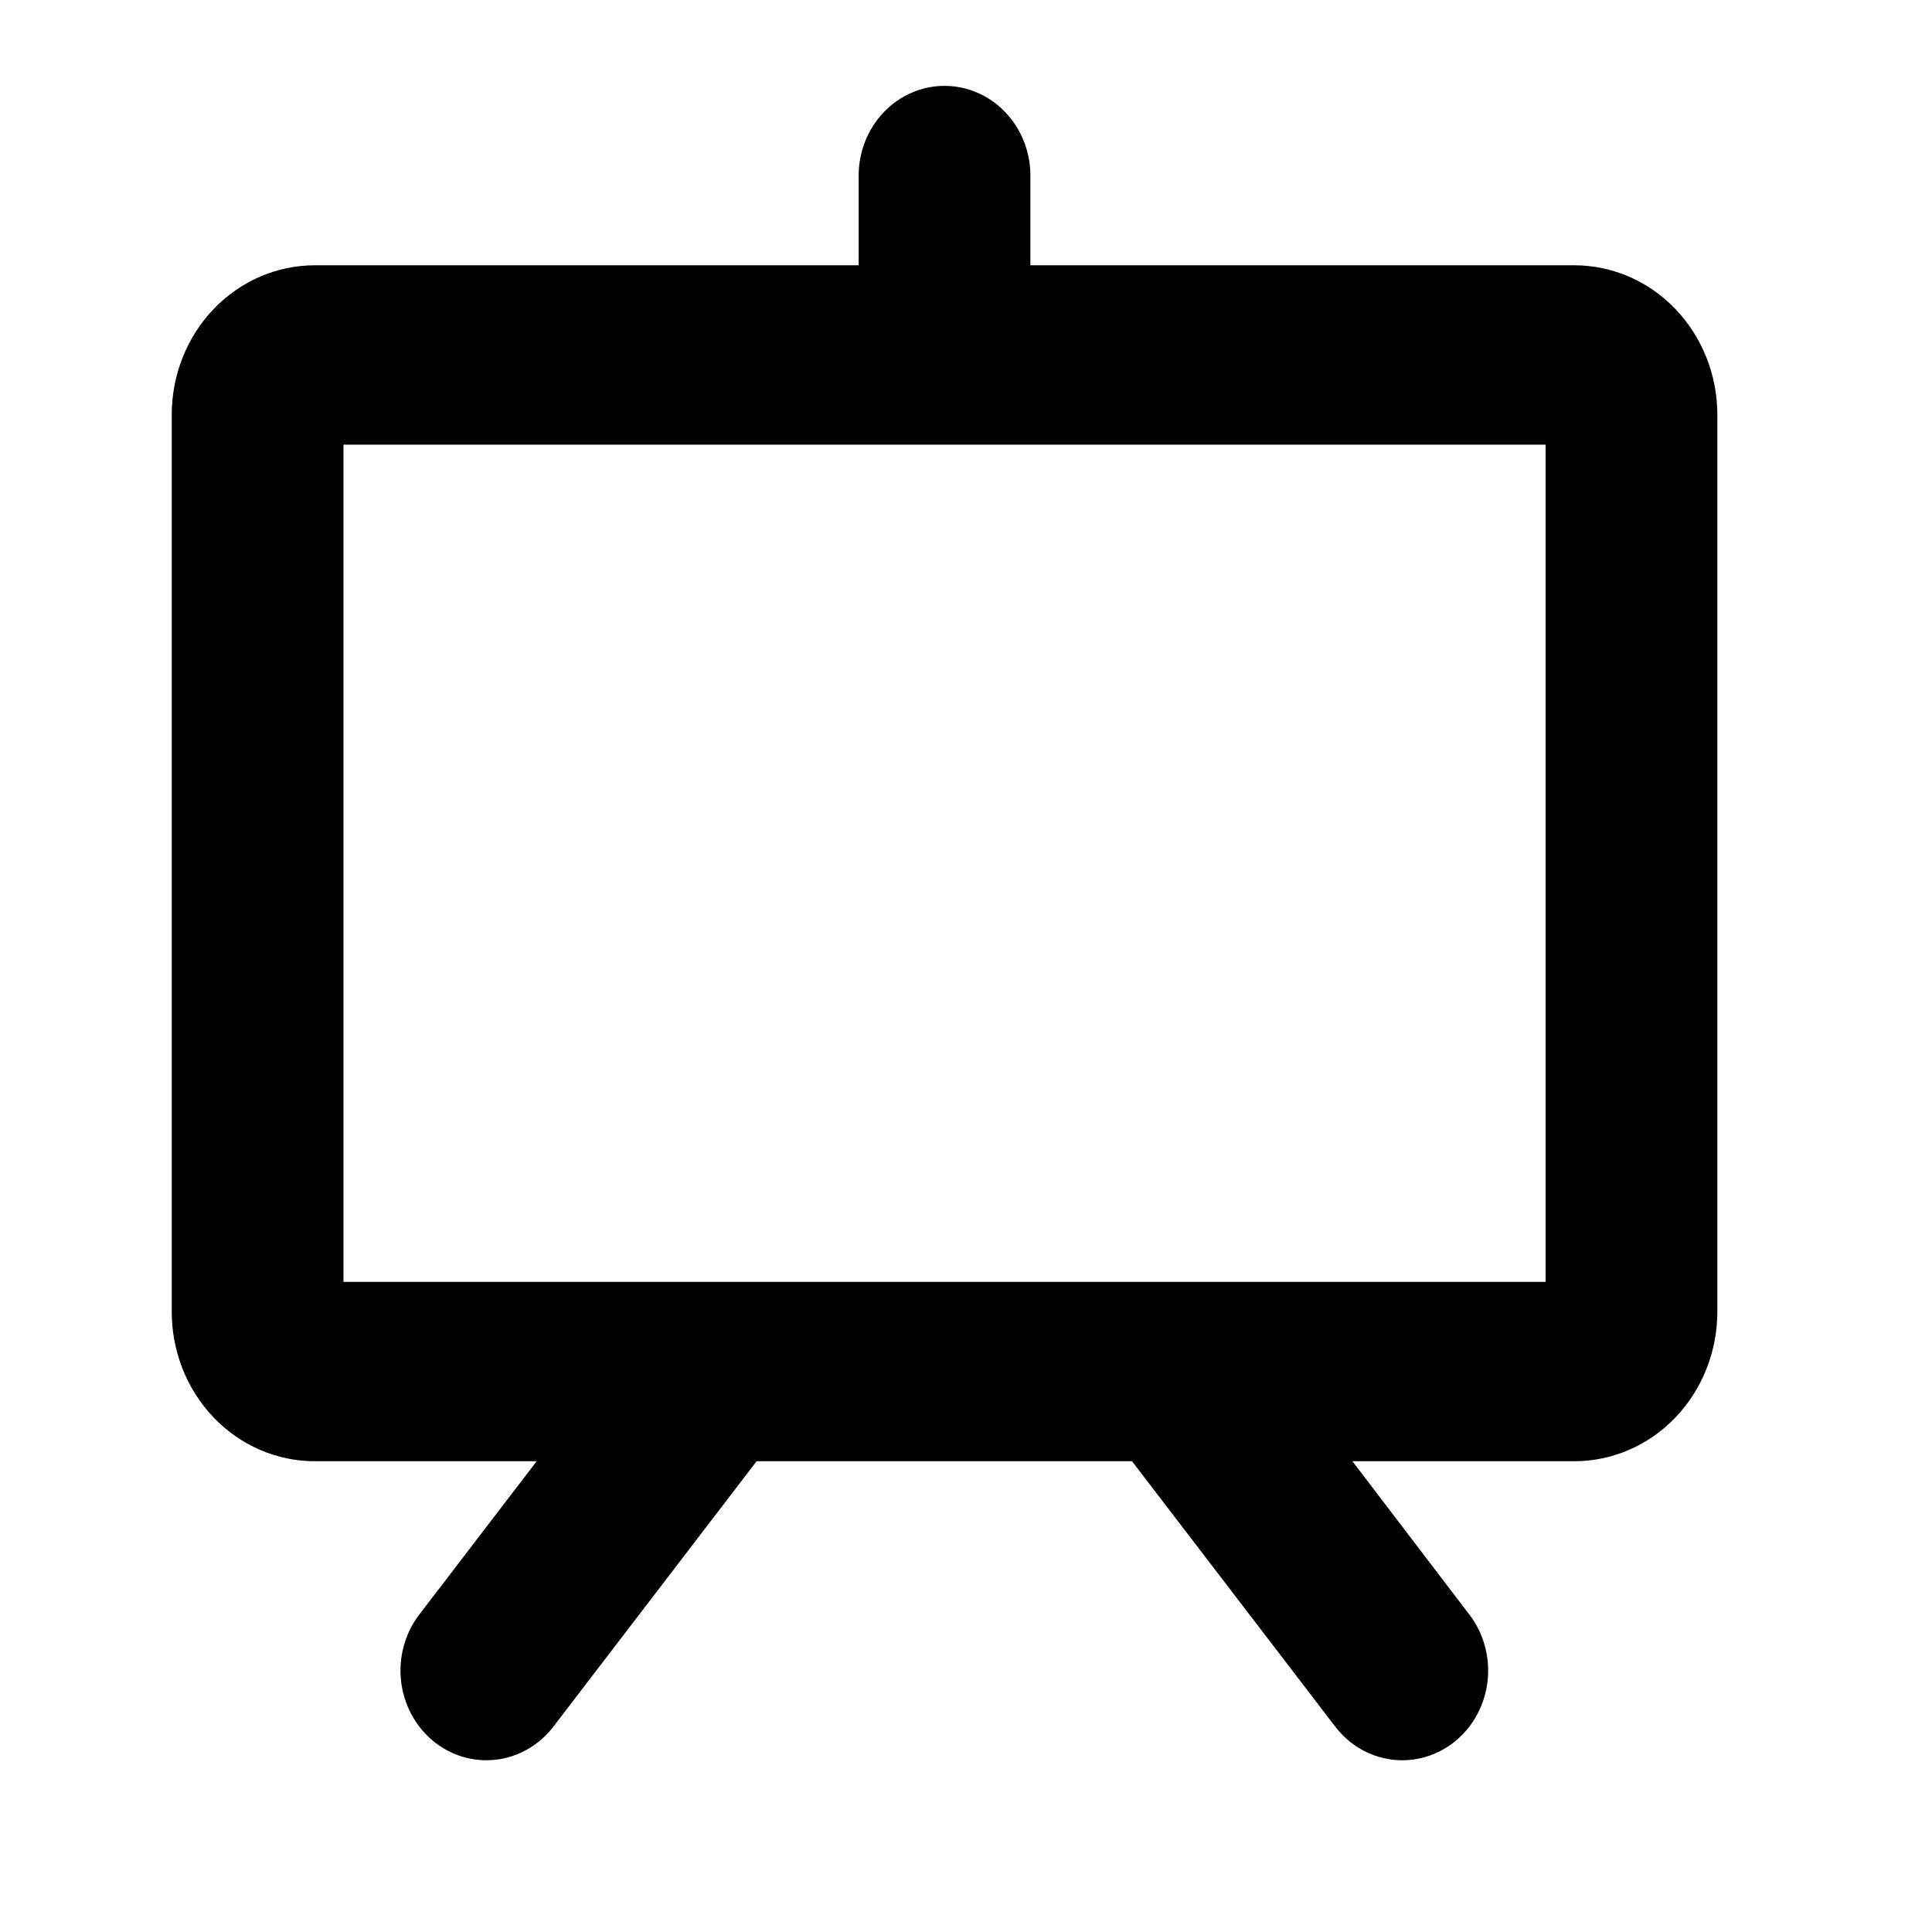 <svg width="45" height="45" viewBox="0 0 45 45" fill="none" xmlns="http://www.w3.org/2000/svg">
<path d="M36.667 6.179H24V4.089C24 3.535 23.789 3.004 23.414 2.612C23.039 2.22 22.53 2 22 2C21.47 2 20.961 2.22 20.586 2.612C20.211 3.004 20 3.535 20 4.089V6.179H7.333C6.449 6.179 5.601 6.545 4.976 7.198C4.351 7.851 4 8.737 4 9.661V30.553C4 31.477 4.351 32.362 4.976 33.016C5.601 33.669 6.449 34.035 7.333 34.035H12.5L9.767 37.605C9.435 38.037 9.282 38.59 9.34 39.141C9.399 39.691 9.664 40.195 10.078 40.542C10.492 40.888 11.021 41.048 11.549 40.987C12.076 40.926 12.559 40.649 12.89 40.216L17.623 34.035H26.367L31.1 40.216C31.264 40.43 31.467 40.609 31.697 40.741C31.927 40.873 32.18 40.957 32.441 40.987C32.702 41.017 32.967 40.994 33.219 40.917C33.471 40.841 33.707 40.713 33.912 40.542C34.117 40.37 34.288 40.158 34.414 39.918C34.541 39.678 34.621 39.413 34.65 39.141C34.679 38.868 34.656 38.592 34.583 38.328C34.51 38.065 34.388 37.819 34.223 37.605L31.5 34.035H36.667C37.551 34.035 38.399 33.669 39.024 33.016C39.649 32.362 40 31.477 40 30.553V9.661C40 8.737 39.649 7.851 39.024 7.198C38.399 6.545 37.551 6.179 36.667 6.179ZM36 29.857H8V10.357H36V29.857Z" fill="#03844C" style="fill:#03844C;fill:color(display-p3 0.012 0.518 0.298);fill-opacity:1;"/>
</svg>
